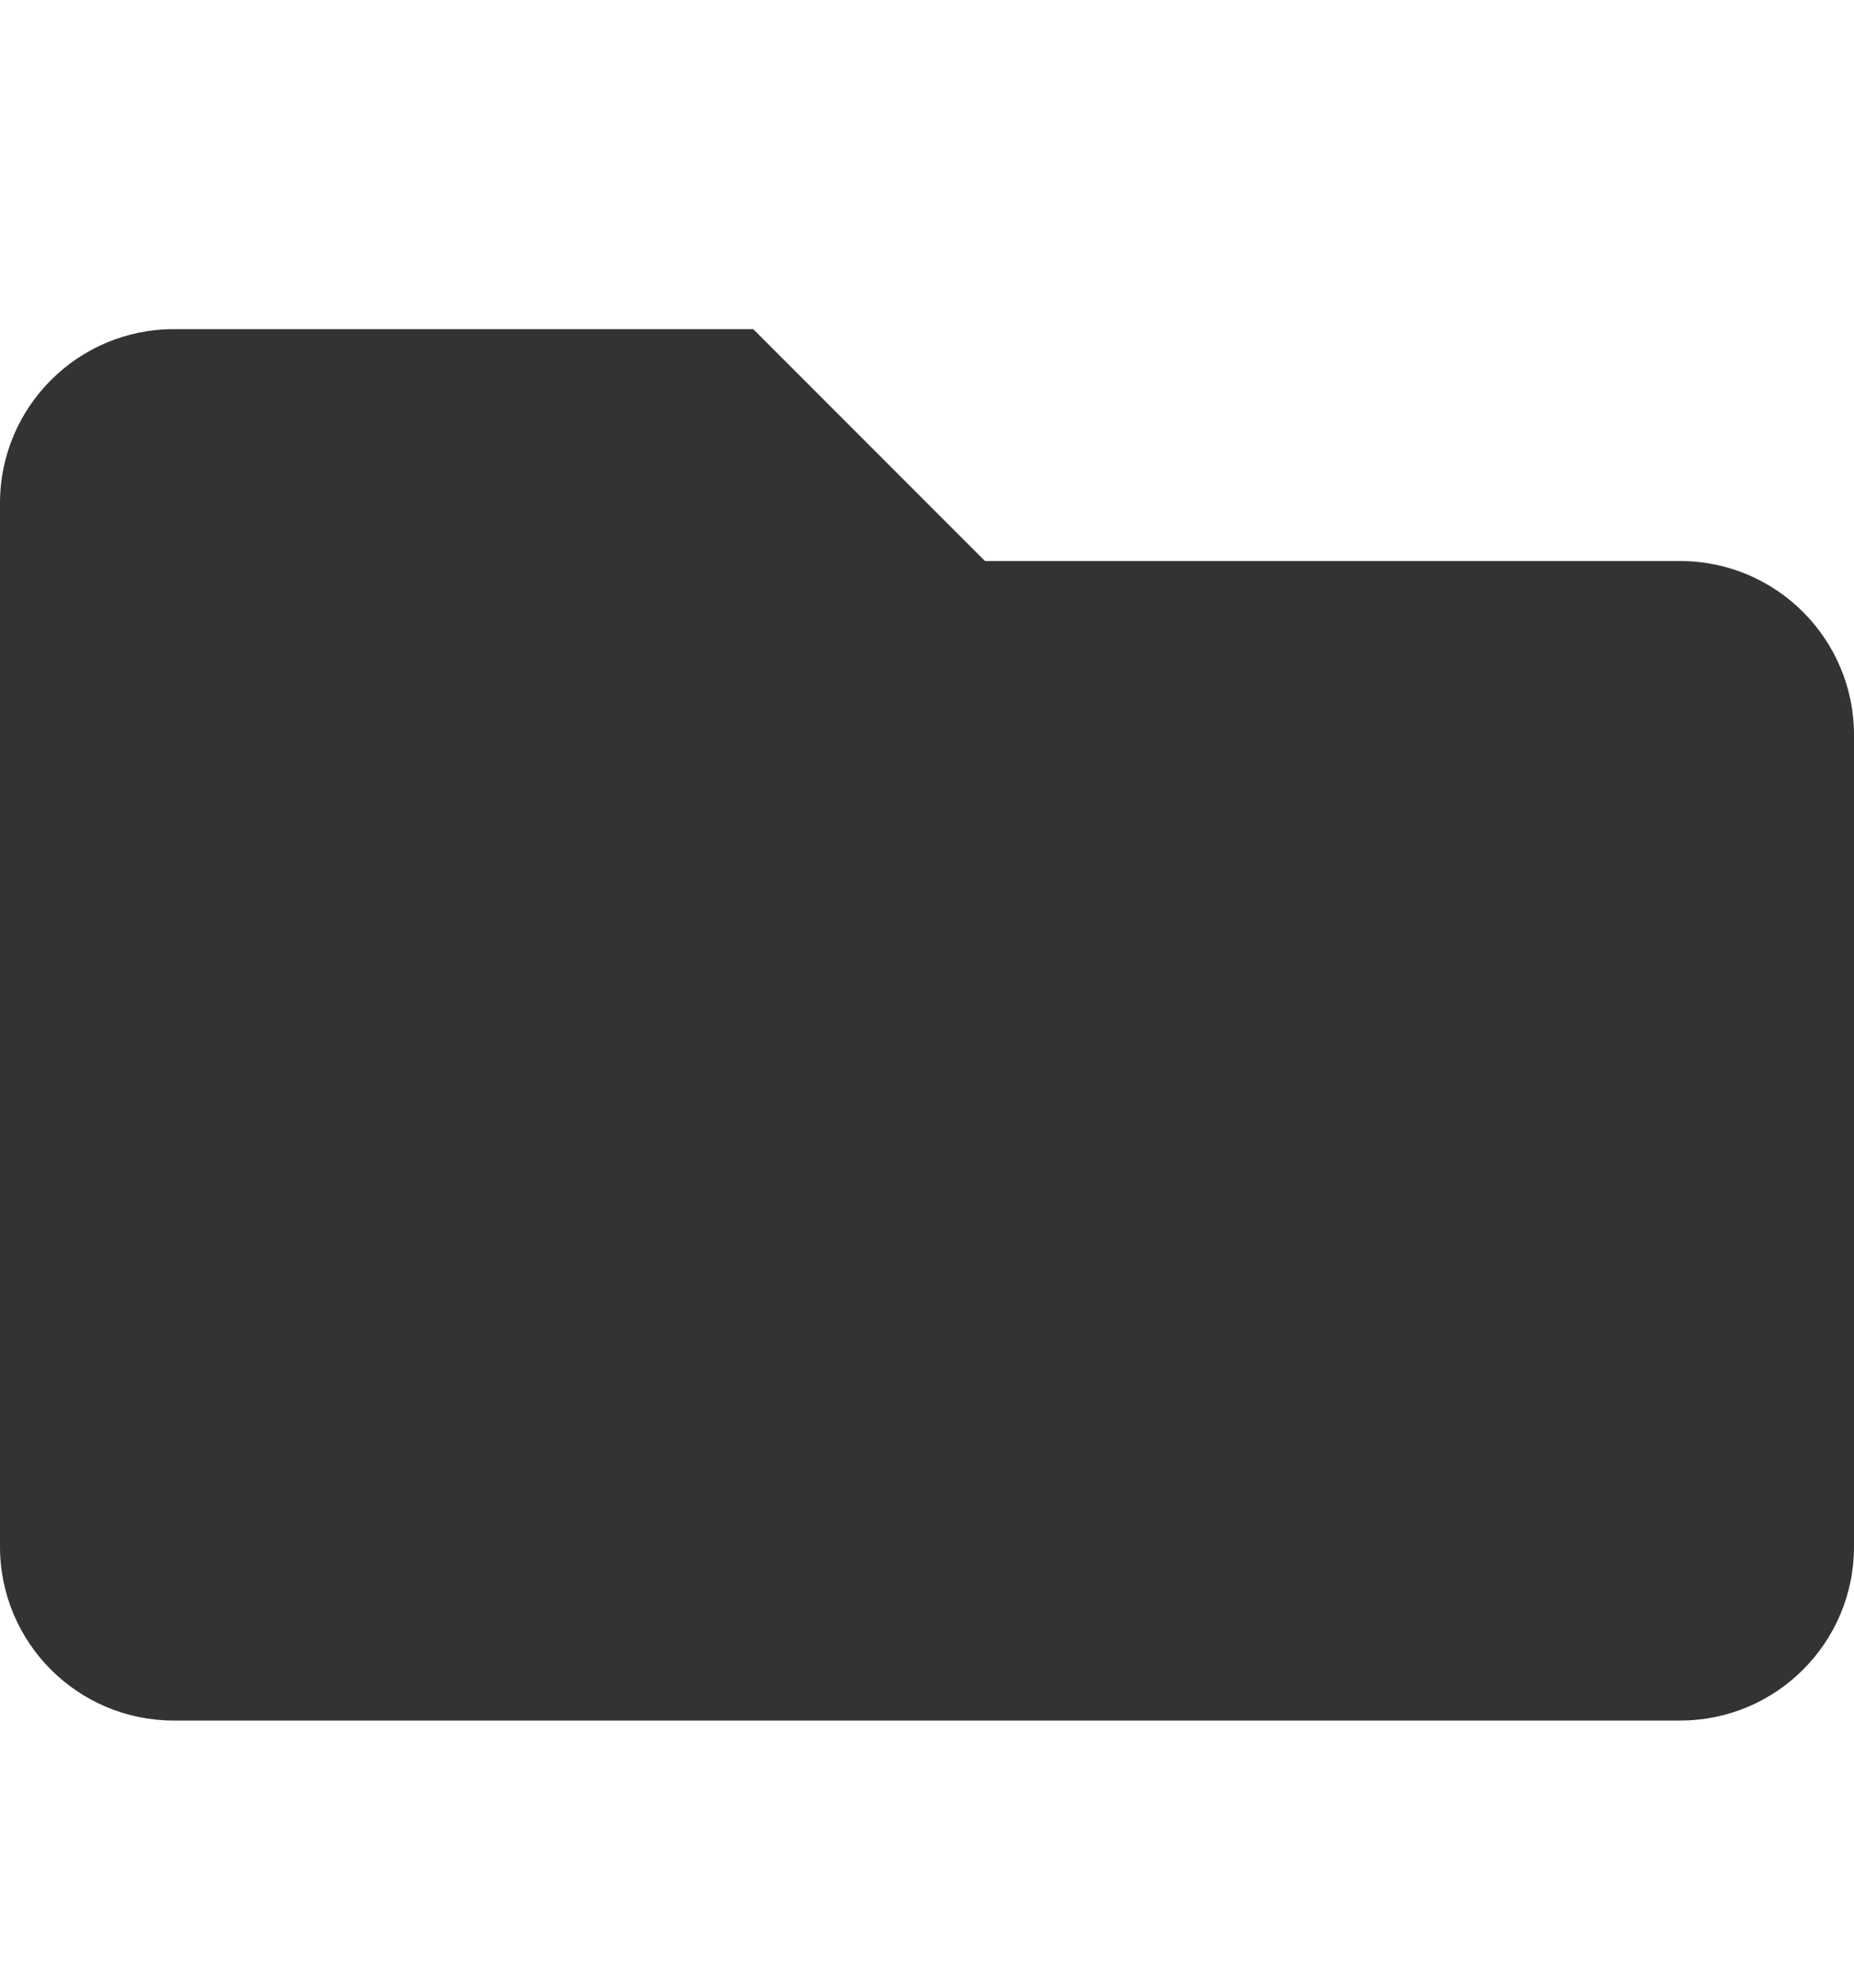 <svg width="14" height="15" viewBox="0 0 14 15" fill="none" xmlns="http://www.w3.org/2000/svg">
<path d="M12.688 4.234H7.438L5.688 2.484H1.312C0.588 2.484 0 3.072 0 3.797V11.672C0 12.397 0.588 12.984 1.312 12.984H12.688C13.412 12.984 14 12.397 14 11.672V5.547C14 4.822 13.412 4.234 12.688 4.234Z" fill="#333333"/>
</svg>
